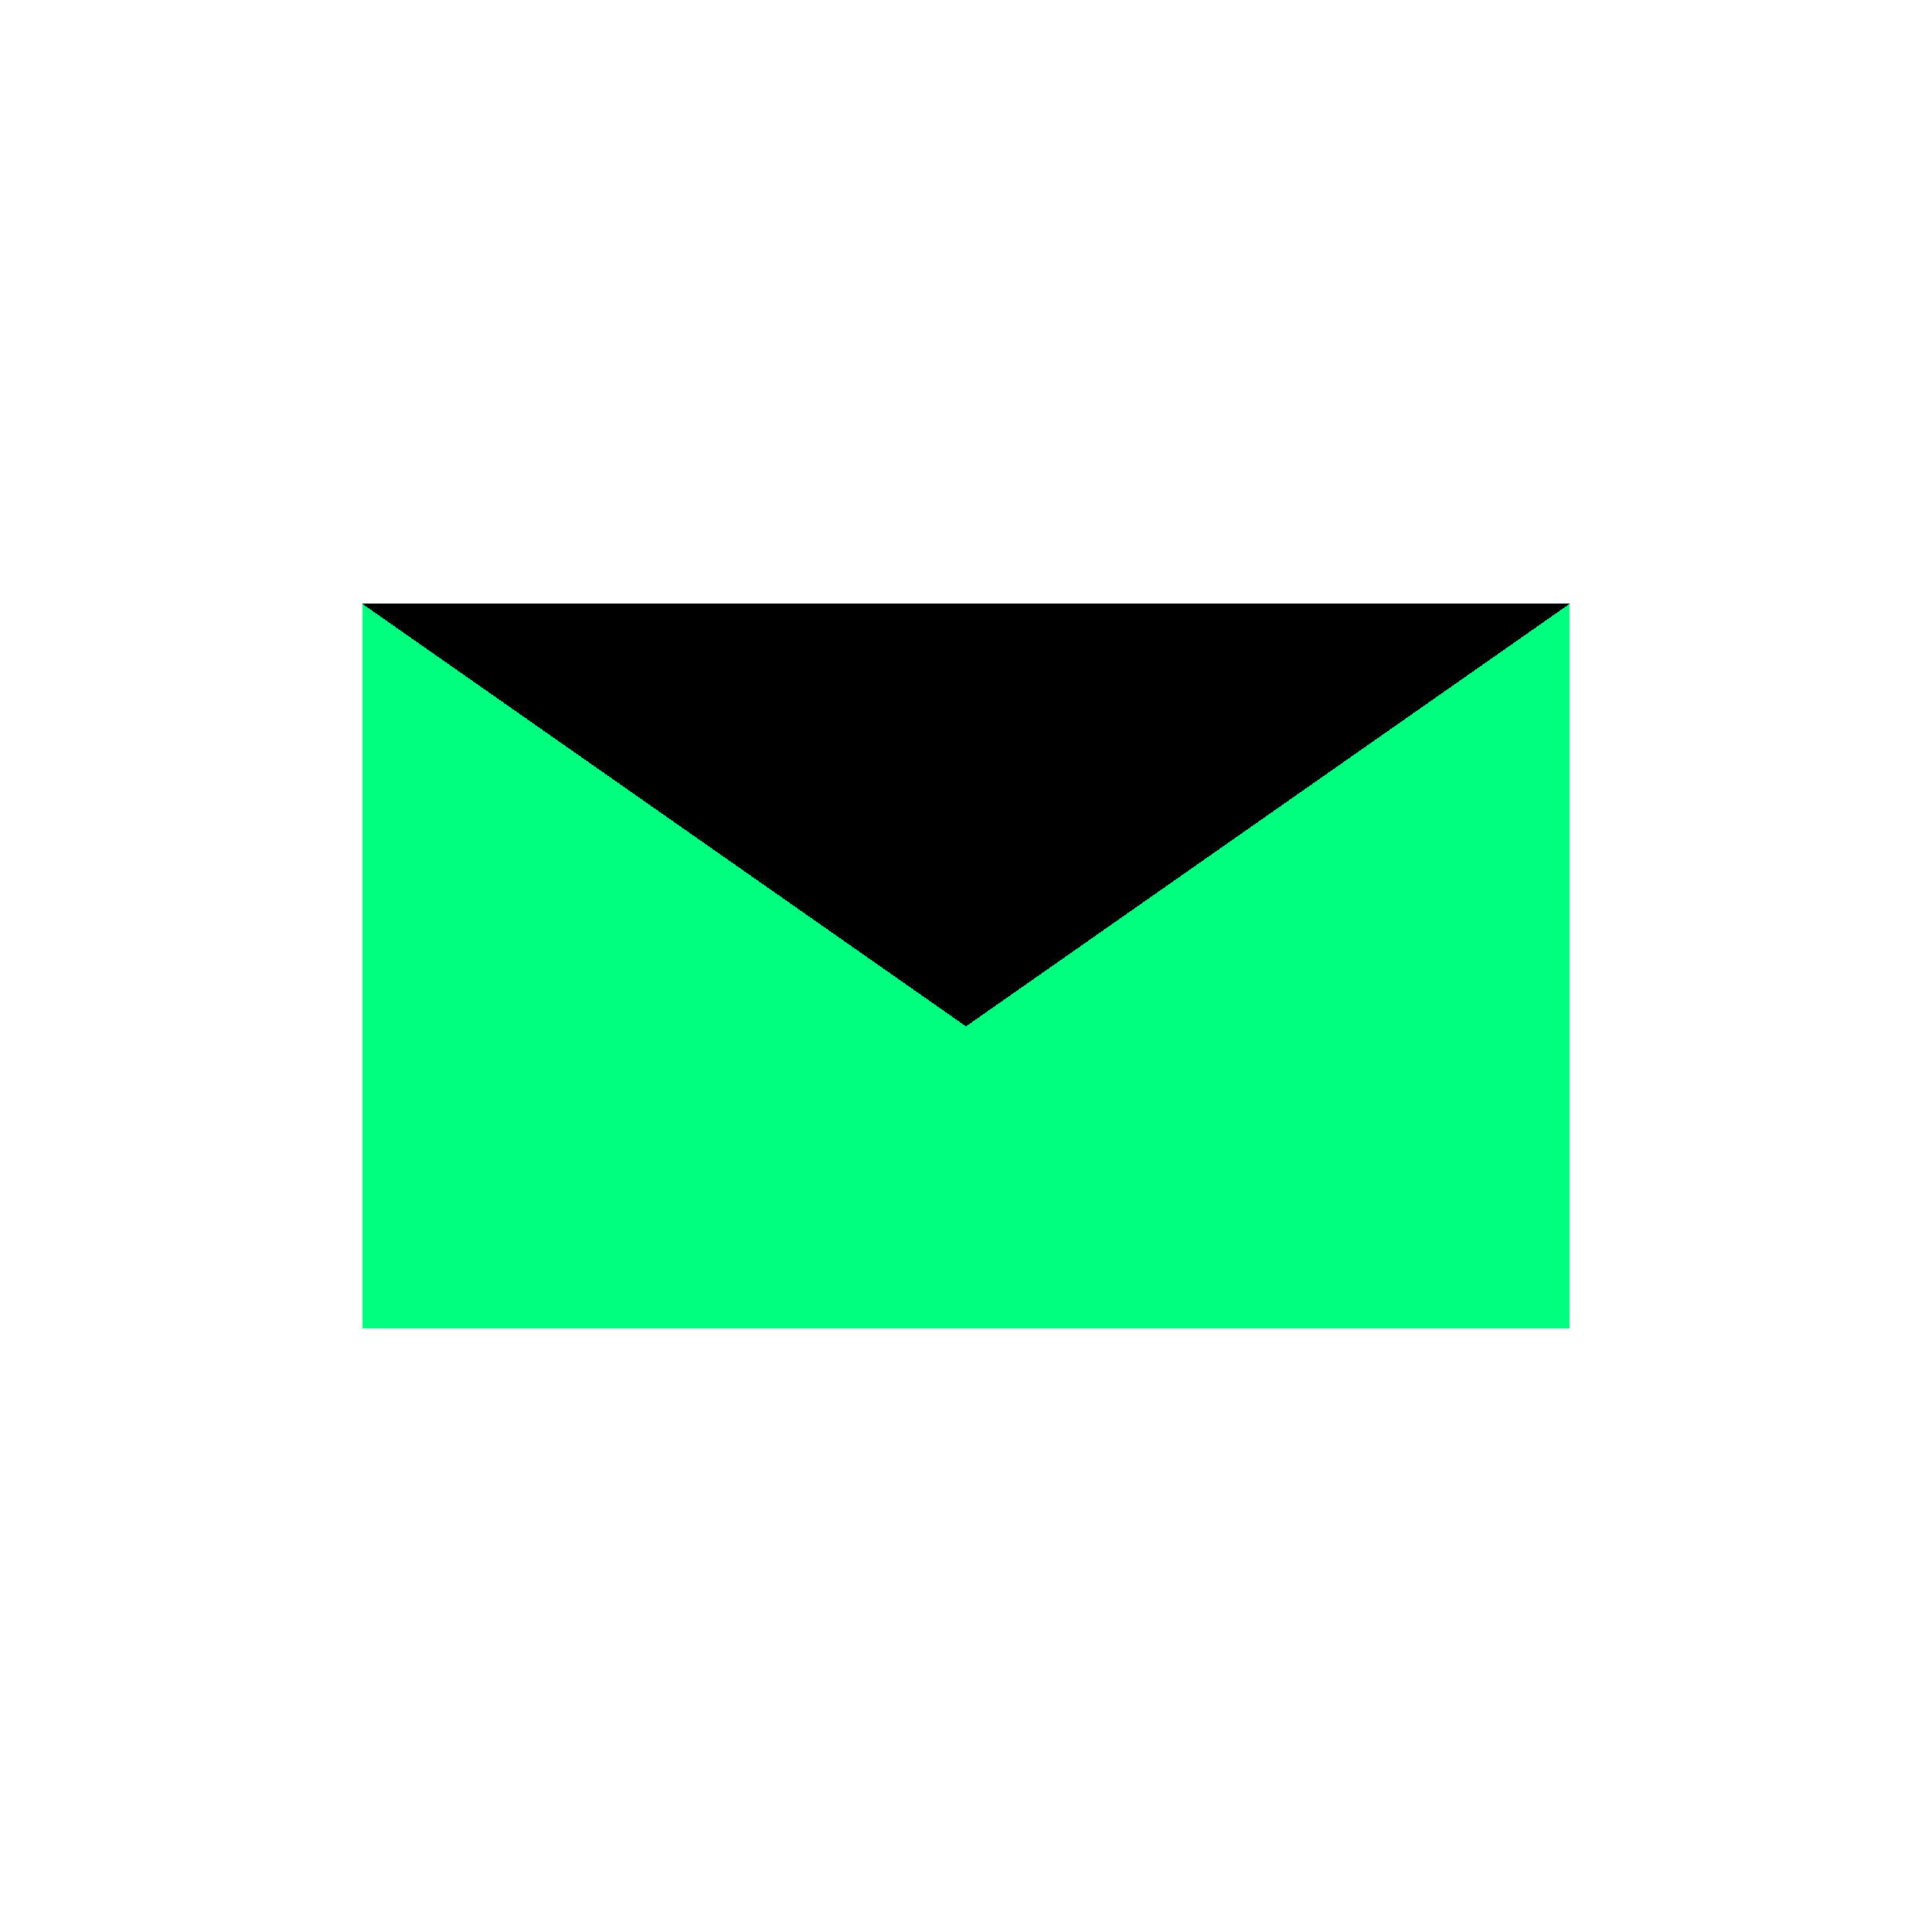 <svg xmlns="http://www.w3.org/2000/svg" width="32" height="32" viewBox="0 0 32 32" shape-rendering="crispEdges">
<rect width="32" height="32" fill="none"/>
<g fill="#00ff7f">
<!-- envelope -->
<rect x="6" y="10" width="20" height="12"/>
<polygon points="6,10 16,17 26,10" fill="#000"/>
</g>
</svg>